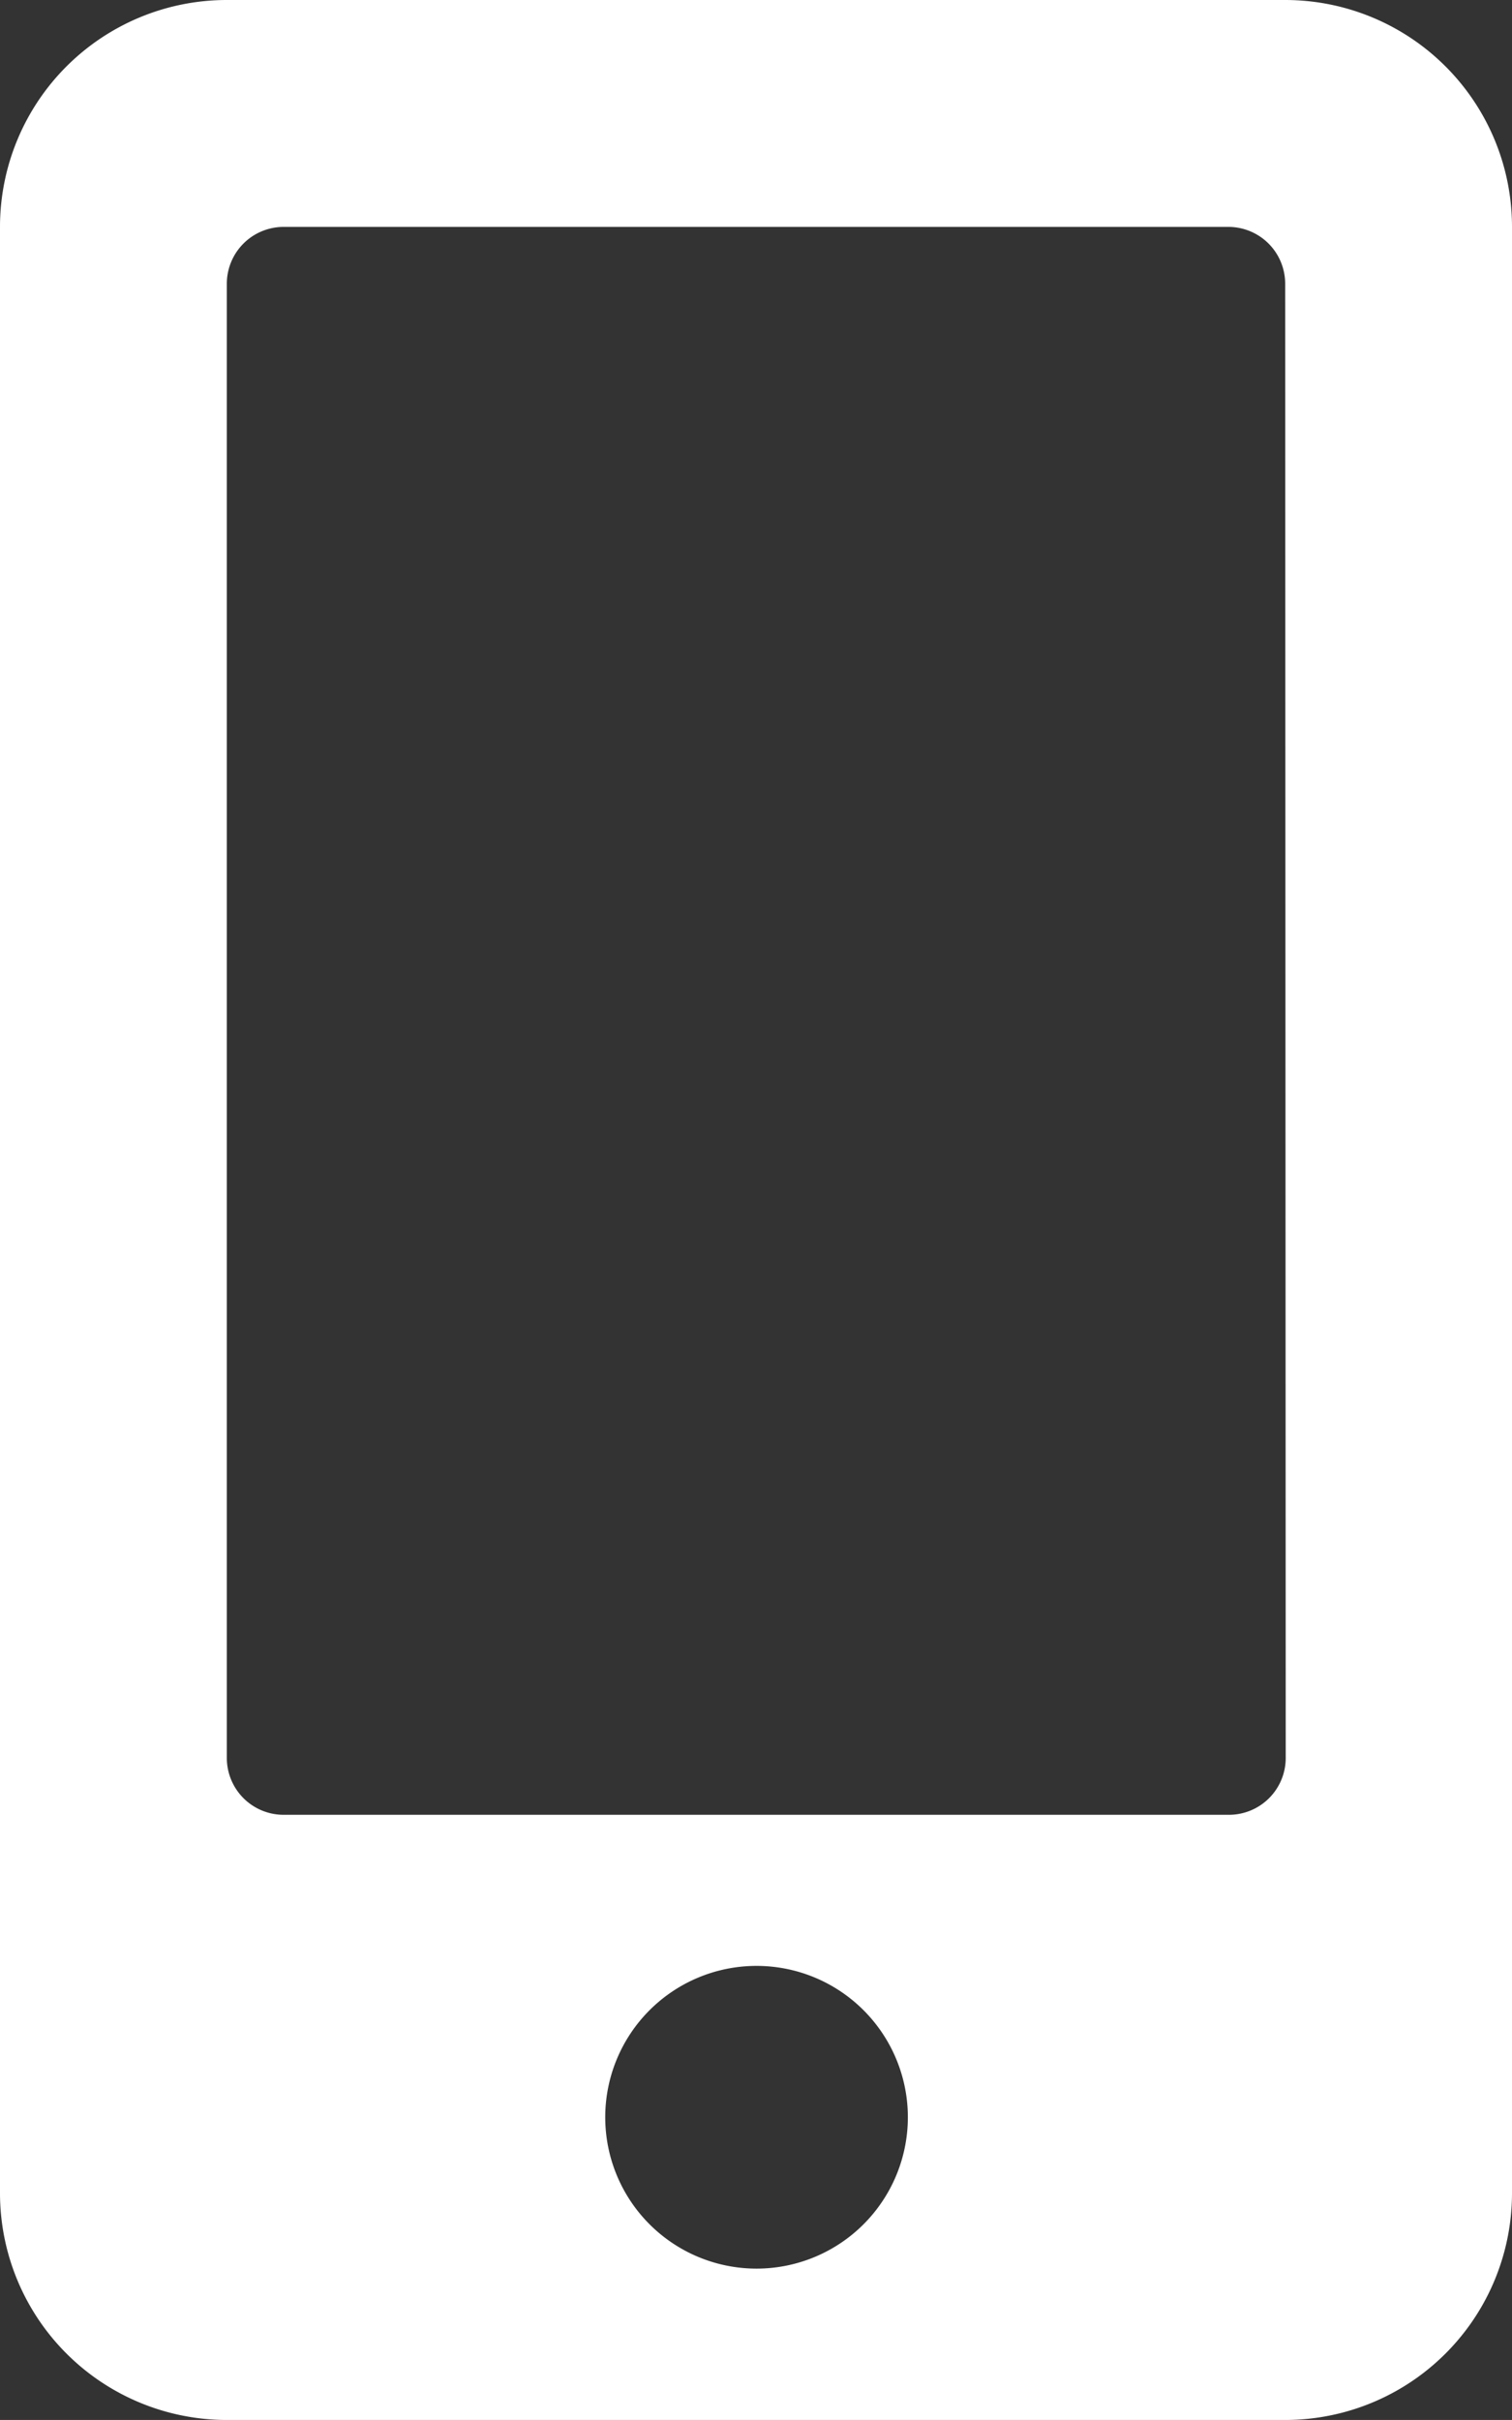 <svg xmlns="http://www.w3.org/2000/svg" width="10.992" height="17.587" viewBox="0 0 10.992 17.587"><rect x="0" y="0" width="10.992" height="17.587" fill="#333333" stroke="none"/><path d="M9.343,0H1.649A1.649,1.649,0,0,0,0,1.649V15.938a1.649,1.649,0,0,0,1.649,1.649H9.343a1.649,1.649,0,0,0,1.649-1.649V1.649A1.649,1.649,0,0,0,9.343,0ZM5.5,16.487a1.1,1.1,0,1,1,1.1-1.1A1.1,1.1,0,0,1,5.5,16.487Zm3.847-3.71a.413.413,0,0,1-.412.412H2.061a.413.413,0,0,1-.412-.412V2.061a.413.413,0,0,1,.412-.412h6.87a.413.413,0,0,1,.412.412Z" fill="#fff"/></svg>